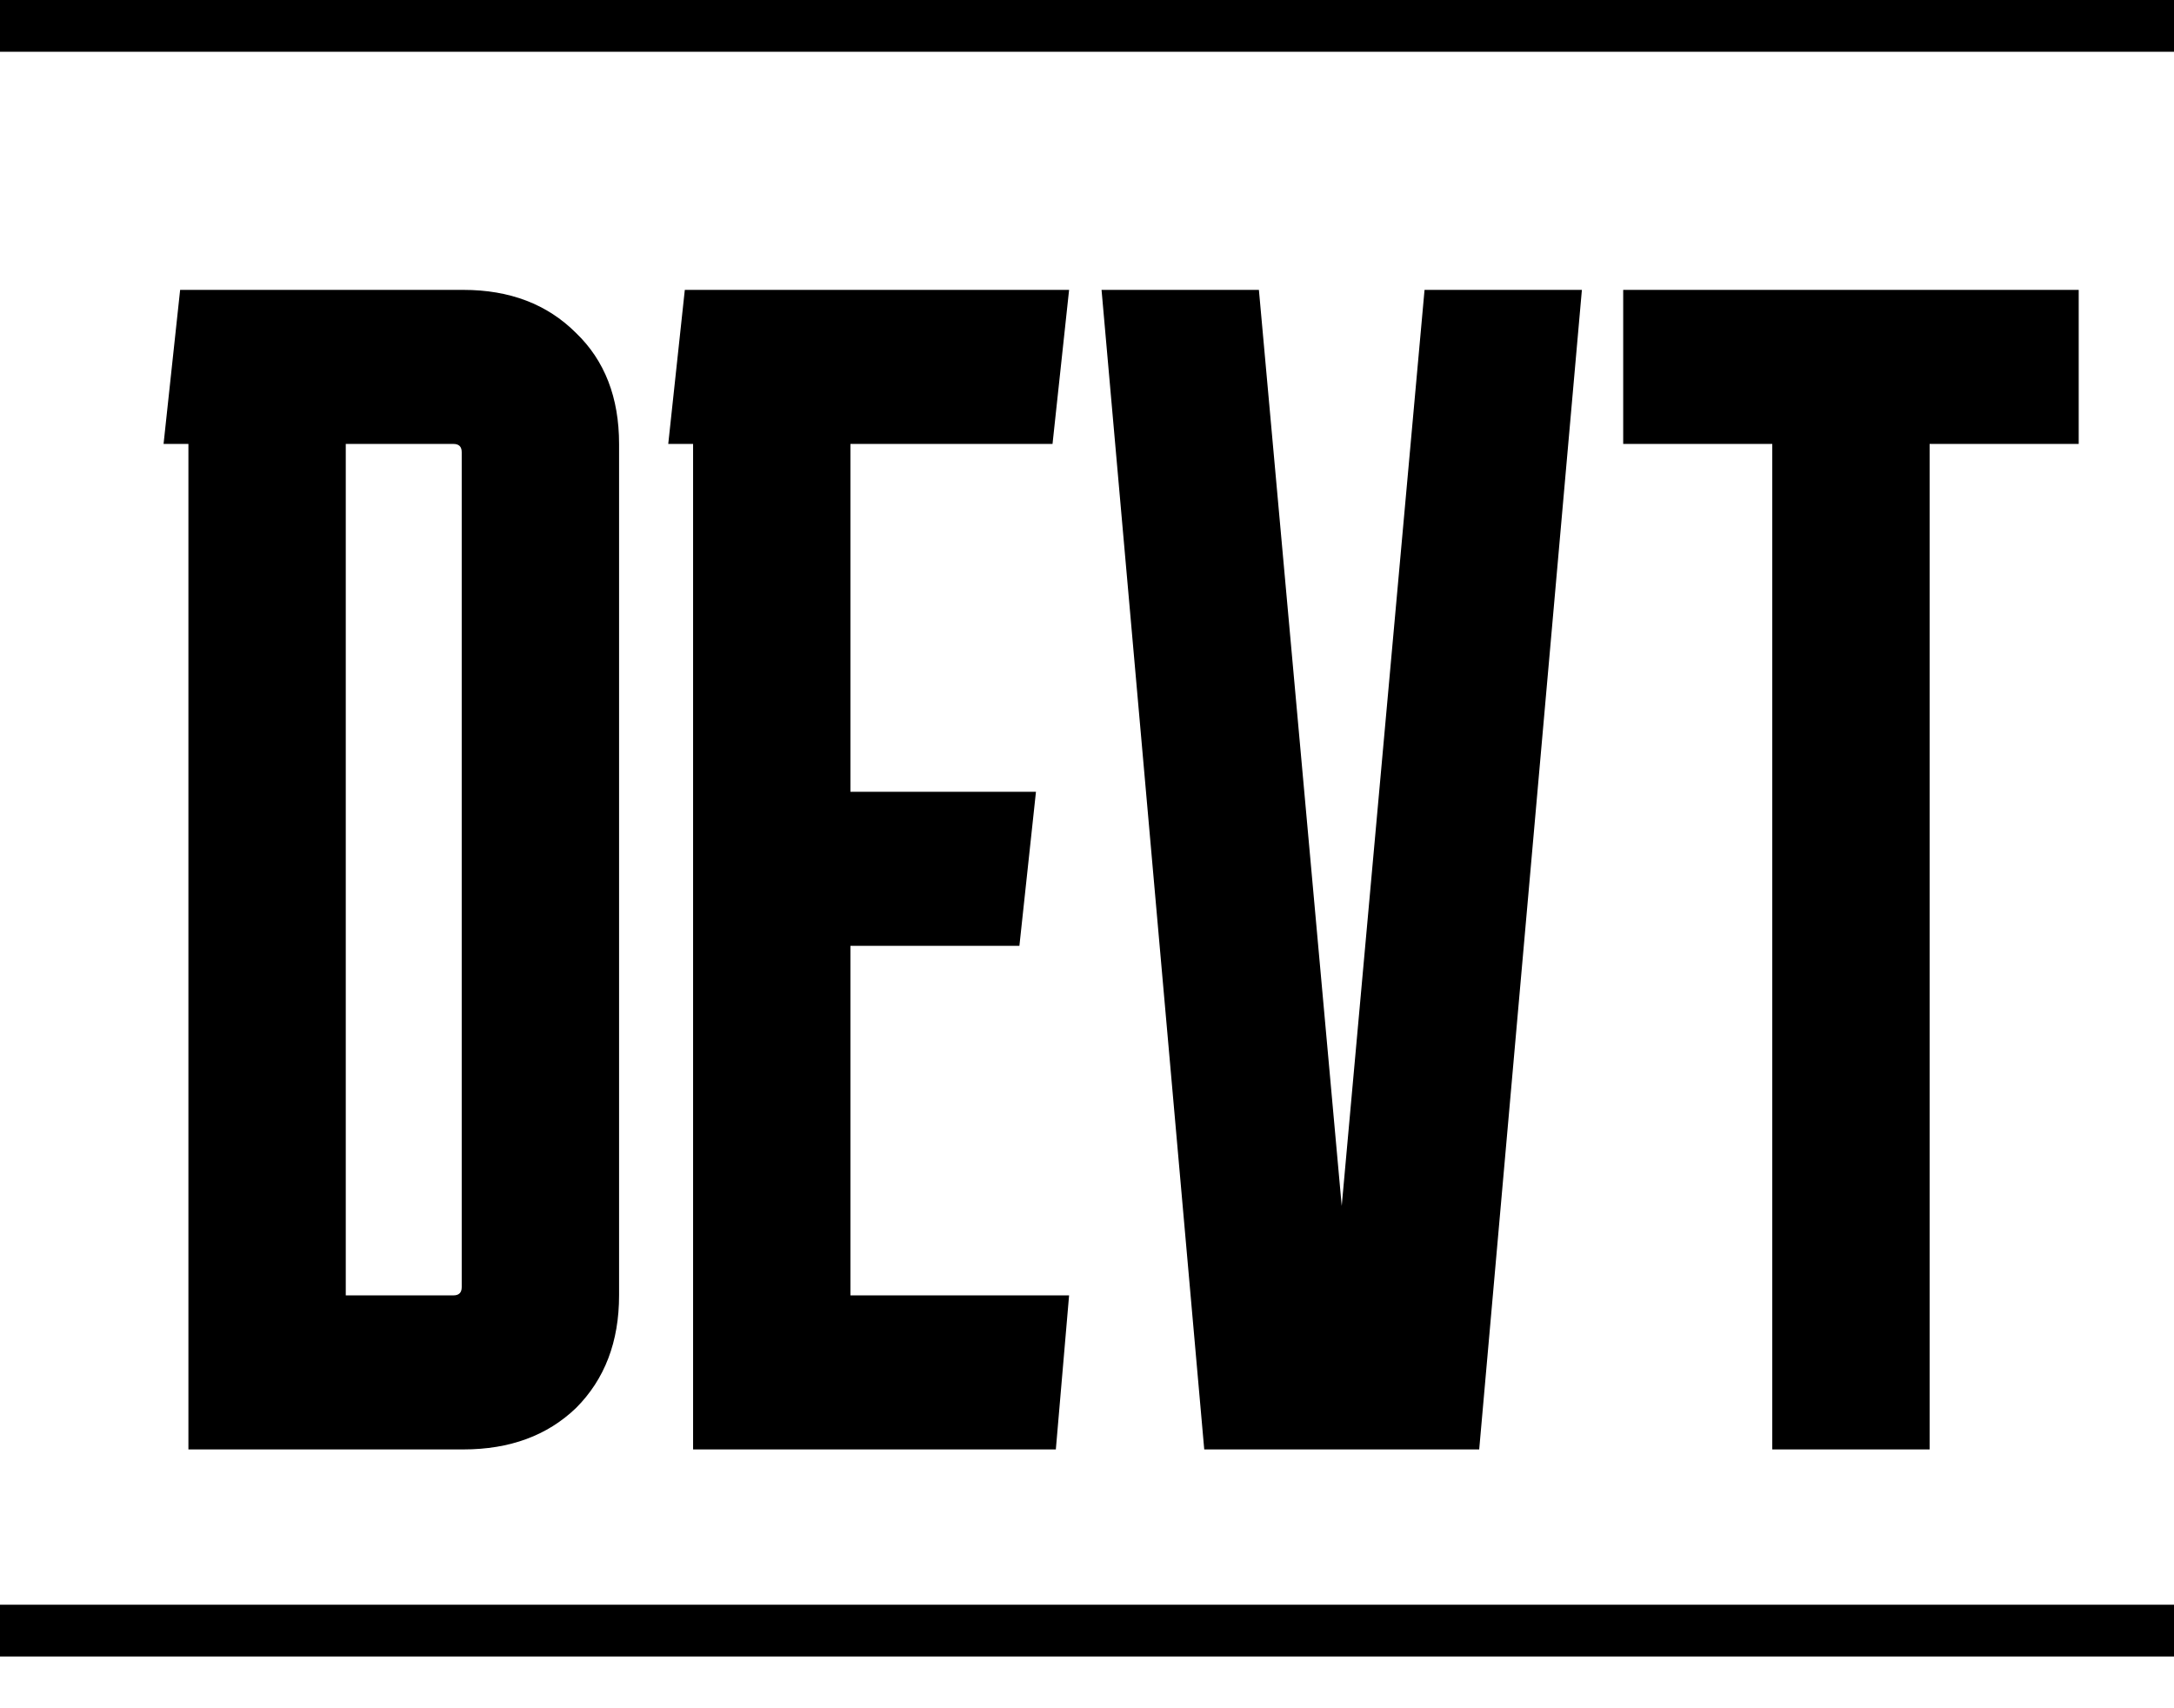 <svg width="42" height="33" viewBox="0 0 42 33" fill="none" xmlns="http://www.w3.org/2000/svg">
<path d="M11.96 25.024C11.96 25.92 11.683 26.645 11.128 27.2C10.573 27.733 9.848 28 8.952 28H3.64V8.576H3.16L3.48 5.6H8.952C9.848 5.6 10.573 5.877 11.128 6.432C11.683 6.965 11.96 7.68 11.96 8.576V25.024ZM8.76 8.576H6.68V25.024H8.76C8.867 25.024 8.92 24.971 8.92 24.864V8.736C8.92 8.629 8.867 8.576 8.76 8.576ZM20.654 25.024L20.398 28H13.39V8.576H12.91L13.23 5.6H20.654L20.334 8.576H16.43V15.296H20.014L19.694 18.272H16.43V25.024H20.654ZM27.521 5.6H30.561L28.577 28H23.265L21.281 5.6H24.321L25.921 23.296L27.521 5.6ZM31.359 8.576V5.6H40.159V8.576H37.279V28H34.239V8.576H31.359Z" fill="black"/>
<rect width="42" height="1" fill="black"/>
<rect y="31" width="42" height="1" fill="black"/>
</svg>
